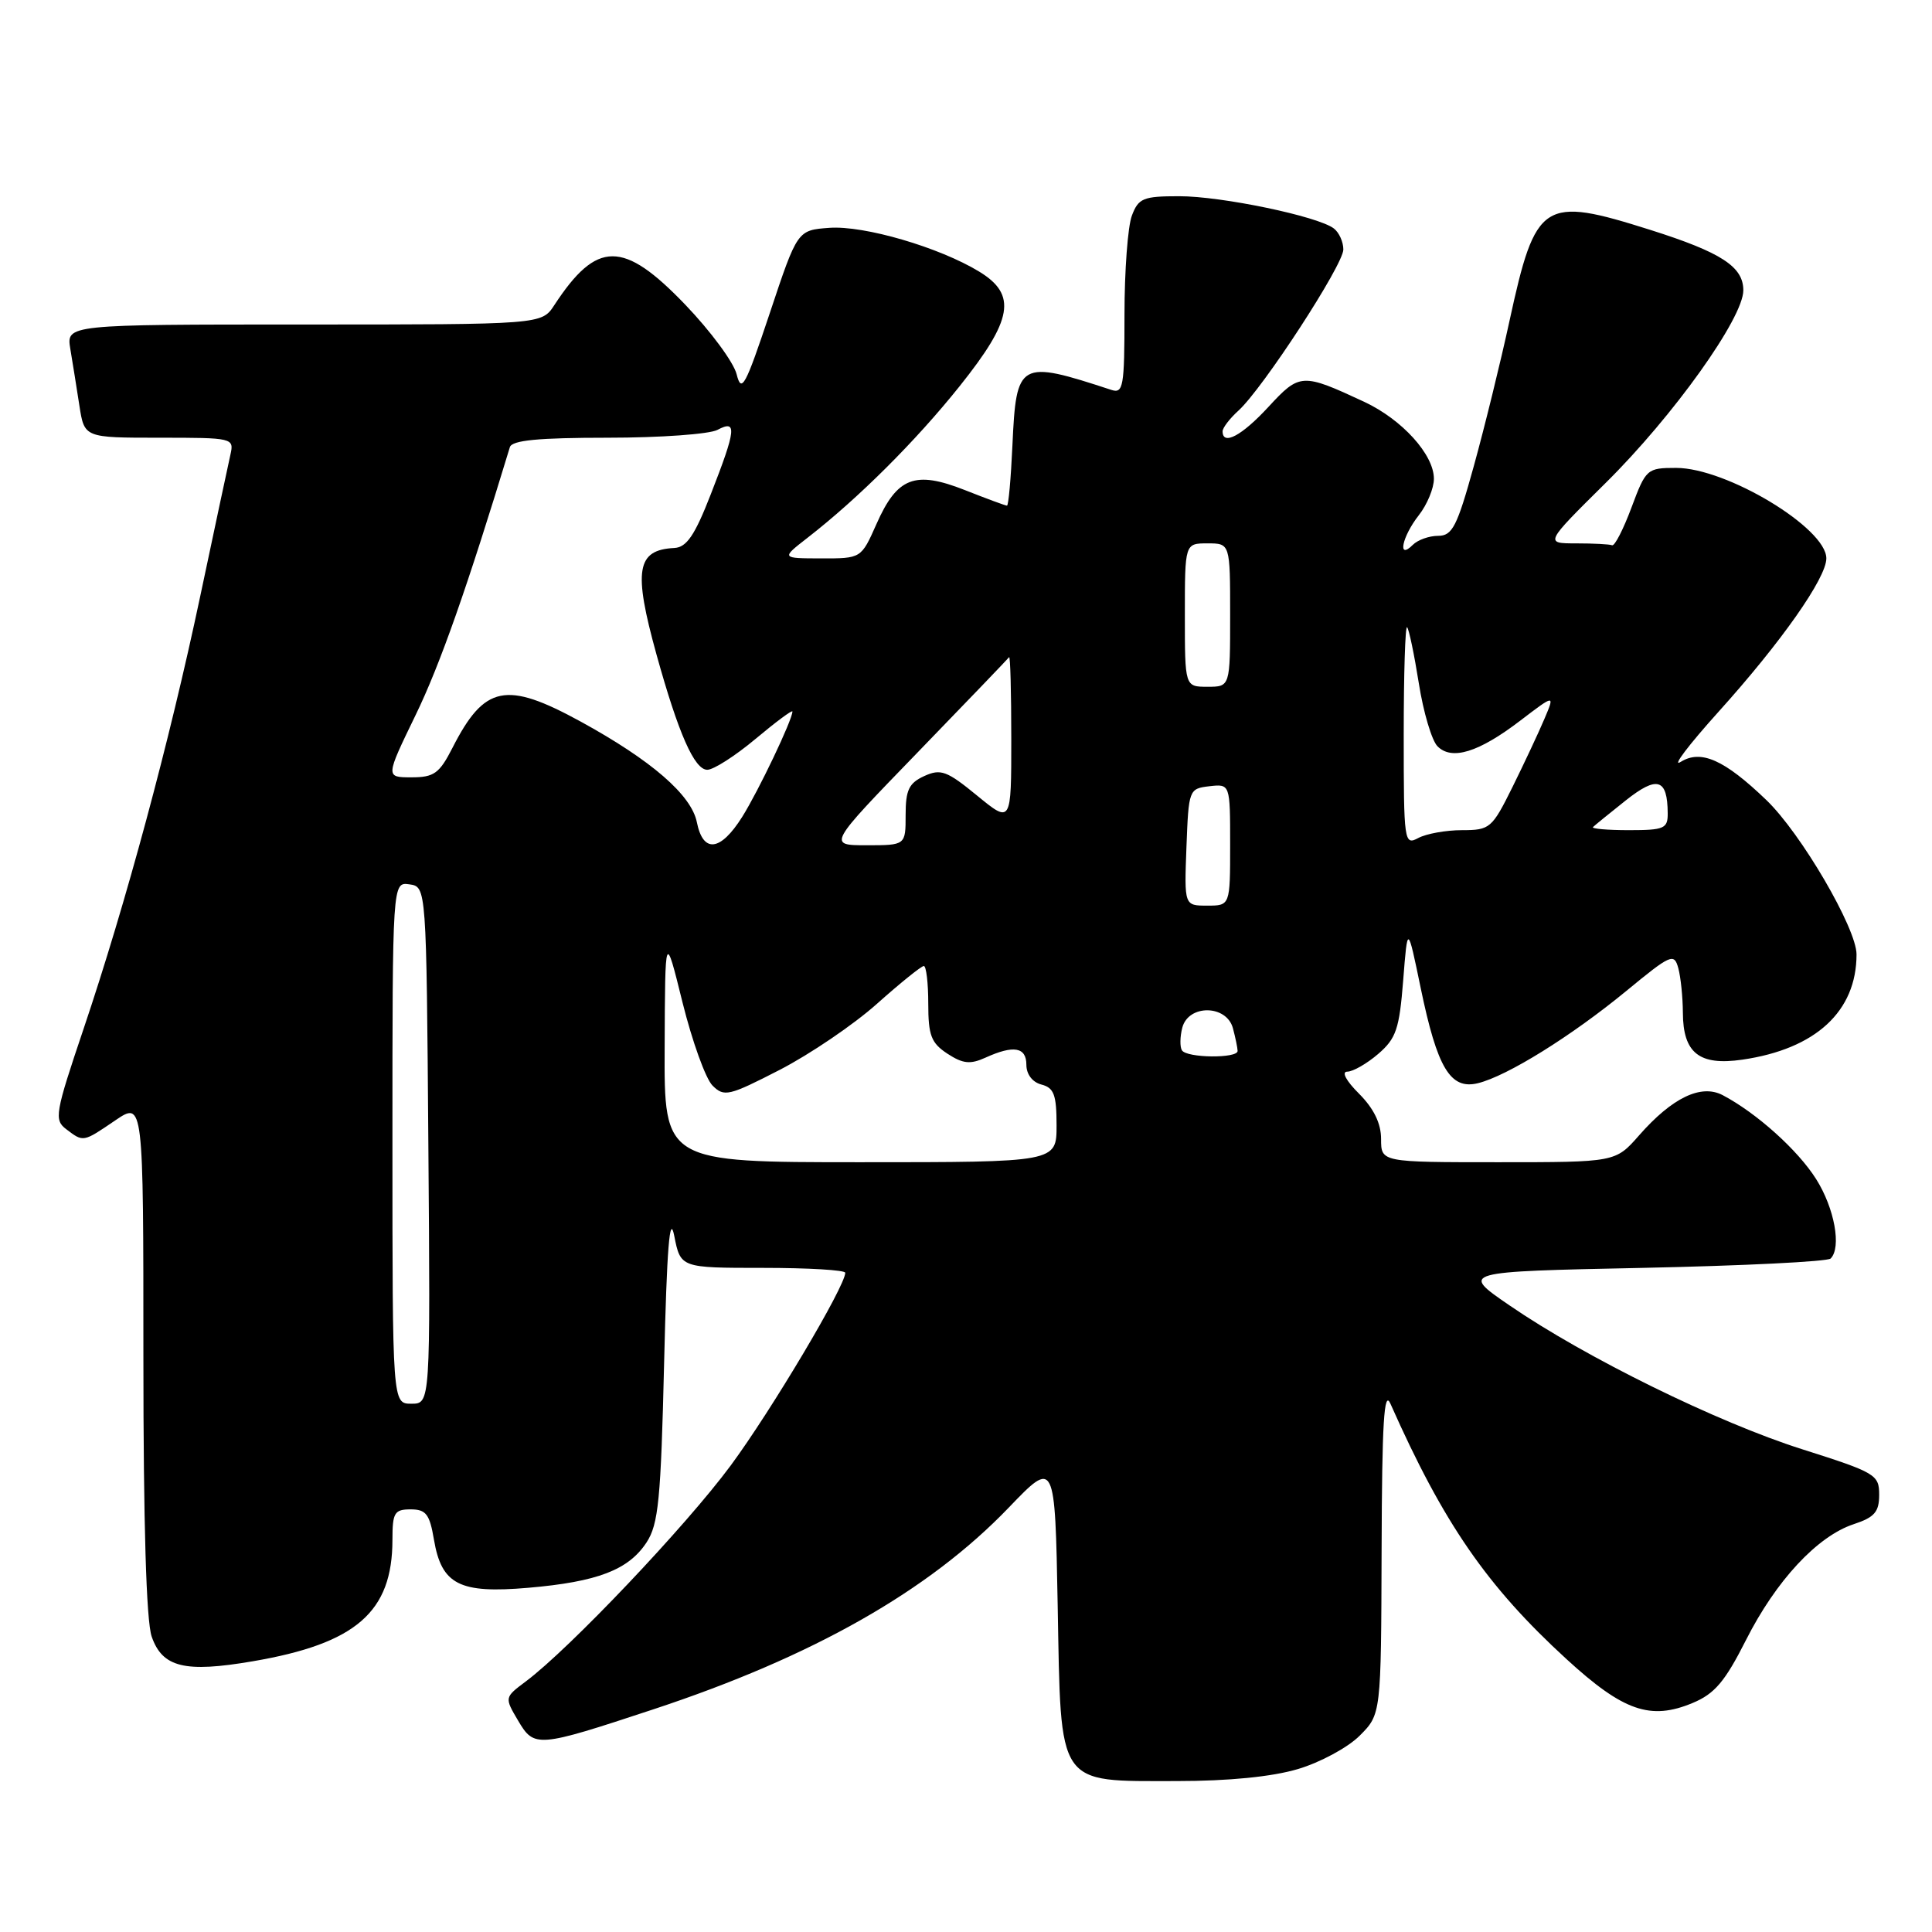 <?xml version="1.0" encoding="UTF-8" standalone="no"?>
<!DOCTYPE svg PUBLIC "-//W3C//DTD SVG 1.1//EN" "http://www.w3.org/Graphics/SVG/1.1/DTD/svg11.dtd" >
<svg xmlns="http://www.w3.org/2000/svg" xmlns:xlink="http://www.w3.org/1999/xlink" version="1.1" viewBox="0 0 256 256">
 <g >
 <path fill="currentColor"
d=" M 171.98 234.41 C 174.92 233.54 178.61 231.55 180.16 229.99 C 183.00 227.15 183.00 227.15 183.07 205.33 C 183.12 188.47 183.39 184.07 184.24 186.00 C 191.27 201.84 197.01 210.17 207.59 219.86 C 215.10 226.74 218.70 227.99 224.29 225.65 C 227.20 224.44 228.57 222.82 231.35 217.32 C 235.33 209.44 240.81 203.55 245.63 201.96 C 248.39 201.05 249.00 200.34 249.00 198.06 C 249.00 195.40 248.52 195.12 238.79 192.03 C 227.57 188.47 210.10 179.89 200.00 172.96 C 193.50 168.50 193.50 168.50 217.67 168.00 C 230.96 167.72 242.17 167.17 242.57 166.76 C 244.03 165.30 243.08 160.09 240.65 156.24 C 238.22 152.38 232.73 147.46 228.26 145.11 C 225.39 143.61 221.57 145.45 217.18 150.45 C 214.06 154.00 214.06 154.00 198.53 154.00 C 183.00 154.00 183.00 154.00 183.00 150.92 C 183.00 148.86 182.04 146.89 180.08 144.92 C 178.36 143.21 177.72 142.00 178.52 142.00 C 179.27 142.00 181.12 140.94 182.62 139.65 C 185.00 137.60 185.42 136.35 185.93 129.90 C 186.51 122.50 186.51 122.50 188.25 130.92 C 190.45 141.54 192.18 144.42 195.83 143.53 C 199.69 142.59 208.22 137.29 215.49 131.31 C 221.43 126.42 221.83 126.25 222.39 128.31 C 222.71 129.51 222.98 132.16 222.99 134.18 C 223.01 139.54 225.16 141.24 230.87 140.41 C 240.59 139.00 246.00 134.01 246.00 126.46 C 246.00 123.01 238.64 110.41 234.04 106.00 C 228.48 100.66 225.38 99.28 222.69 100.96 C 221.48 101.71 223.74 98.73 227.70 94.33 C 236.02 85.10 242.00 76.59 242.00 73.99 C 242.00 69.97 228.78 62.00 222.10 62.00 C 218.24 62.00 218.09 62.13 216.18 67.25 C 215.10 70.14 213.95 72.39 213.61 72.25 C 213.28 72.11 211.13 72.00 208.83 72.00 C 204.67 72.00 204.67 72.00 212.77 63.98 C 221.72 55.13 231.00 42.14 231.00 38.47 C 231.00 35.34 228.10 33.45 218.70 30.47 C 204.44 25.96 203.49 26.57 200.02 42.50 C 198.83 48.00 196.70 56.66 195.29 61.75 C 193.07 69.78 192.44 71.00 190.56 71.00 C 189.37 71.00 187.86 71.54 187.20 72.20 C 185.12 74.28 185.77 71.11 188.00 68.27 C 189.10 66.87 190.00 64.70 190.00 63.44 C 190.00 60.24 185.79 55.59 180.76 53.24 C 172.53 49.41 172.22 49.43 168.08 53.91 C 164.55 57.74 162.00 59.10 162.00 57.15 C 162.00 56.69 162.95 55.45 164.10 54.41 C 167.33 51.48 178.00 35.10 178.00 33.06 C 178.00 32.06 177.44 30.81 176.75 30.28 C 174.68 28.67 161.85 25.99 156.23 26.00 C 151.48 26.00 150.85 26.26 149.98 28.57 C 149.44 29.98 149.00 35.88 149.00 41.68 C 149.00 51.28 148.84 52.18 147.25 51.66 C 135.02 47.65 134.66 47.86 134.15 59.04 C 133.95 63.42 133.63 67.00 133.43 67.00 C 133.23 67.00 130.71 66.07 127.83 64.93 C 121.22 62.33 118.88 63.23 116.13 69.45 C 114.11 74.00 114.11 74.00 108.81 73.99 C 103.50 73.98 103.50 73.98 107.00 71.26 C 113.72 66.04 121.35 58.44 127.15 51.18 C 134.21 42.35 134.78 39.05 129.75 35.99 C 124.47 32.77 114.49 29.85 109.89 30.19 C 105.66 30.50 105.66 30.50 102.00 41.49 C 98.76 51.20 98.25 52.15 97.61 49.60 C 97.22 48.01 94.14 43.85 90.79 40.36 C 82.58 31.81 79.09 31.82 73.45 40.43 C 71.77 43.00 71.77 43.00 40.27 43.00 C 8.78 43.00 8.78 43.00 9.32 46.25 C 9.62 48.04 10.16 51.41 10.52 53.75 C 11.18 58.00 11.18 58.00 21.11 58.00 C 30.89 58.00 31.03 58.03 30.53 60.25 C 30.25 61.49 28.45 69.93 26.53 79.01 C 22.44 98.36 16.68 119.71 11.05 136.40 C 7.30 147.52 7.15 148.39 8.77 149.62 C 11.06 151.36 10.98 151.38 15.27 148.46 C 19.00 145.93 19.00 145.93 19.00 179.81 C 19.00 201.88 19.38 214.80 20.10 216.86 C 21.52 220.94 24.48 221.67 33.48 220.13 C 47.18 217.79 52.00 213.60 52.00 204.03 C 52.00 200.44 52.26 200.00 54.41 200.00 C 56.45 200.00 56.93 200.63 57.50 204.01 C 58.51 209.97 60.87 211.18 70.00 210.39 C 79.18 209.60 83.28 208.02 85.67 204.38 C 87.25 201.97 87.57 198.70 88.00 180.54 C 88.36 165.39 88.74 160.69 89.34 163.75 C 90.18 168.00 90.18 168.00 101.09 168.00 C 107.09 168.00 112.00 168.29 112.00 168.65 C 112.00 170.43 102.22 186.88 96.82 194.19 C 90.88 202.22 75.47 218.46 69.67 222.80 C 66.84 224.92 66.84 224.92 68.65 227.99 C 70.79 231.61 71.18 231.58 86.50 226.52 C 107.69 219.53 123.07 210.80 133.66 199.77 C 139.79 193.39 139.79 193.39 140.15 212.78 C 140.59 236.96 139.93 236.00 155.93 236.00 C 162.80 236.00 168.55 235.43 171.98 234.41 Z  M 52.00 151.43 C 52.00 116.86 52.00 116.86 54.25 117.18 C 56.50 117.50 56.50 117.50 56.76 151.75 C 57.03 186.00 57.03 186.00 54.51 186.00 C 52.00 186.00 52.00 186.00 52.00 151.43 Z  M 88.07 138.75 C 88.13 123.50 88.13 123.50 90.44 132.84 C 91.72 137.98 93.50 142.93 94.41 143.84 C 95.95 145.38 96.57 145.23 103.32 141.76 C 107.31 139.70 113.11 135.77 116.20 133.01 C 119.29 130.25 122.09 128.00 122.41 128.00 C 122.73 128.00 123.00 130.24 123.00 132.98 C 123.00 137.20 123.38 138.20 125.54 139.62 C 127.60 140.96 128.56 141.06 130.59 140.14 C 134.31 138.45 136.00 138.74 136.00 141.09 C 136.00 142.35 136.80 143.40 138.00 143.71 C 139.66 144.14 140.00 145.07 140.00 149.12 C 140.00 154.00 140.00 154.00 114.00 154.00 C 88.00 154.00 88.00 154.00 88.07 138.75 Z  M 156.61 139.17 C 156.33 138.72 156.35 137.37 156.66 136.17 C 157.48 133.06 162.53 133.12 163.37 136.25 C 163.70 137.49 163.98 138.84 163.99 139.25 C 164.01 140.27 157.24 140.20 156.61 139.17 Z  M 157.21 112.25 C 157.50 104.62 157.54 104.50 160.25 104.18 C 163.00 103.87 163.00 103.87 163.00 111.93 C 163.00 120.00 163.00 120.00 159.96 120.00 C 156.92 120.00 156.92 120.00 157.21 112.25 Z  M 92.34 108.96 C 91.62 105.34 86.32 100.75 76.92 95.60 C 67.04 90.20 64.19 90.78 59.95 99.10 C 58.22 102.49 57.51 103.00 54.52 103.00 C 51.07 103.00 51.07 103.00 55.07 94.75 C 58.32 88.06 61.92 77.81 67.56 59.25 C 67.84 58.34 71.33 58.00 80.53 58.00 C 87.46 58.00 94.00 57.53 95.07 56.96 C 97.69 55.56 97.55 56.88 94.18 65.50 C 92.06 70.95 90.98 72.52 89.36 72.61 C 84.34 72.86 83.89 75.54 86.99 86.73 C 89.89 97.18 92.01 102.00 93.72 102.00 C 94.55 102.00 97.42 100.16 100.11 97.91 C 102.80 95.66 105.00 94.02 105.00 94.28 C 105.00 95.38 100.50 104.81 98.34 108.25 C 95.46 112.82 93.17 113.09 92.34 108.96 Z  M 121.54 99.75 C 128.07 93.01 133.54 87.31 133.71 87.08 C 133.87 86.85 134.00 91.72 134.00 97.90 C 134.00 109.13 134.00 109.13 129.47 105.42 C 125.46 102.13 124.65 101.84 122.47 102.83 C 120.44 103.76 120.00 104.67 120.00 107.98 C 120.00 112.00 120.00 112.00 114.84 112.00 C 109.67 112.00 109.67 112.00 121.54 99.75 Z  M 186.00 97.37 C 186.00 89.28 186.20 82.87 186.45 83.11 C 186.69 83.36 187.39 86.69 188.00 90.53 C 188.60 94.36 189.72 98.12 190.47 98.88 C 192.36 100.80 195.93 99.70 201.44 95.49 C 206.03 91.99 206.03 91.99 204.65 95.24 C 203.89 97.04 201.99 101.09 200.43 104.25 C 197.70 109.76 197.43 110.00 193.73 110.00 C 191.60 110.00 189.00 110.47 187.93 111.04 C 186.06 112.04 186.00 111.59 186.00 97.37 Z  M 211.08 109.59 C 211.31 109.36 213.27 107.77 215.42 106.06 C 219.59 102.75 220.95 103.16 220.98 107.75 C 221.00 109.79 220.53 110.00 215.83 110.00 C 212.99 110.00 210.85 109.81 211.08 109.59 Z  M 157.00 81.50 C 157.00 72.00 157.00 72.00 160.00 72.00 C 163.00 72.00 163.00 72.00 163.00 81.50 C 163.00 91.00 163.00 91.00 160.00 91.00 C 157.00 91.00 157.00 91.00 157.00 81.50 Z "/>
</g>
</svg>